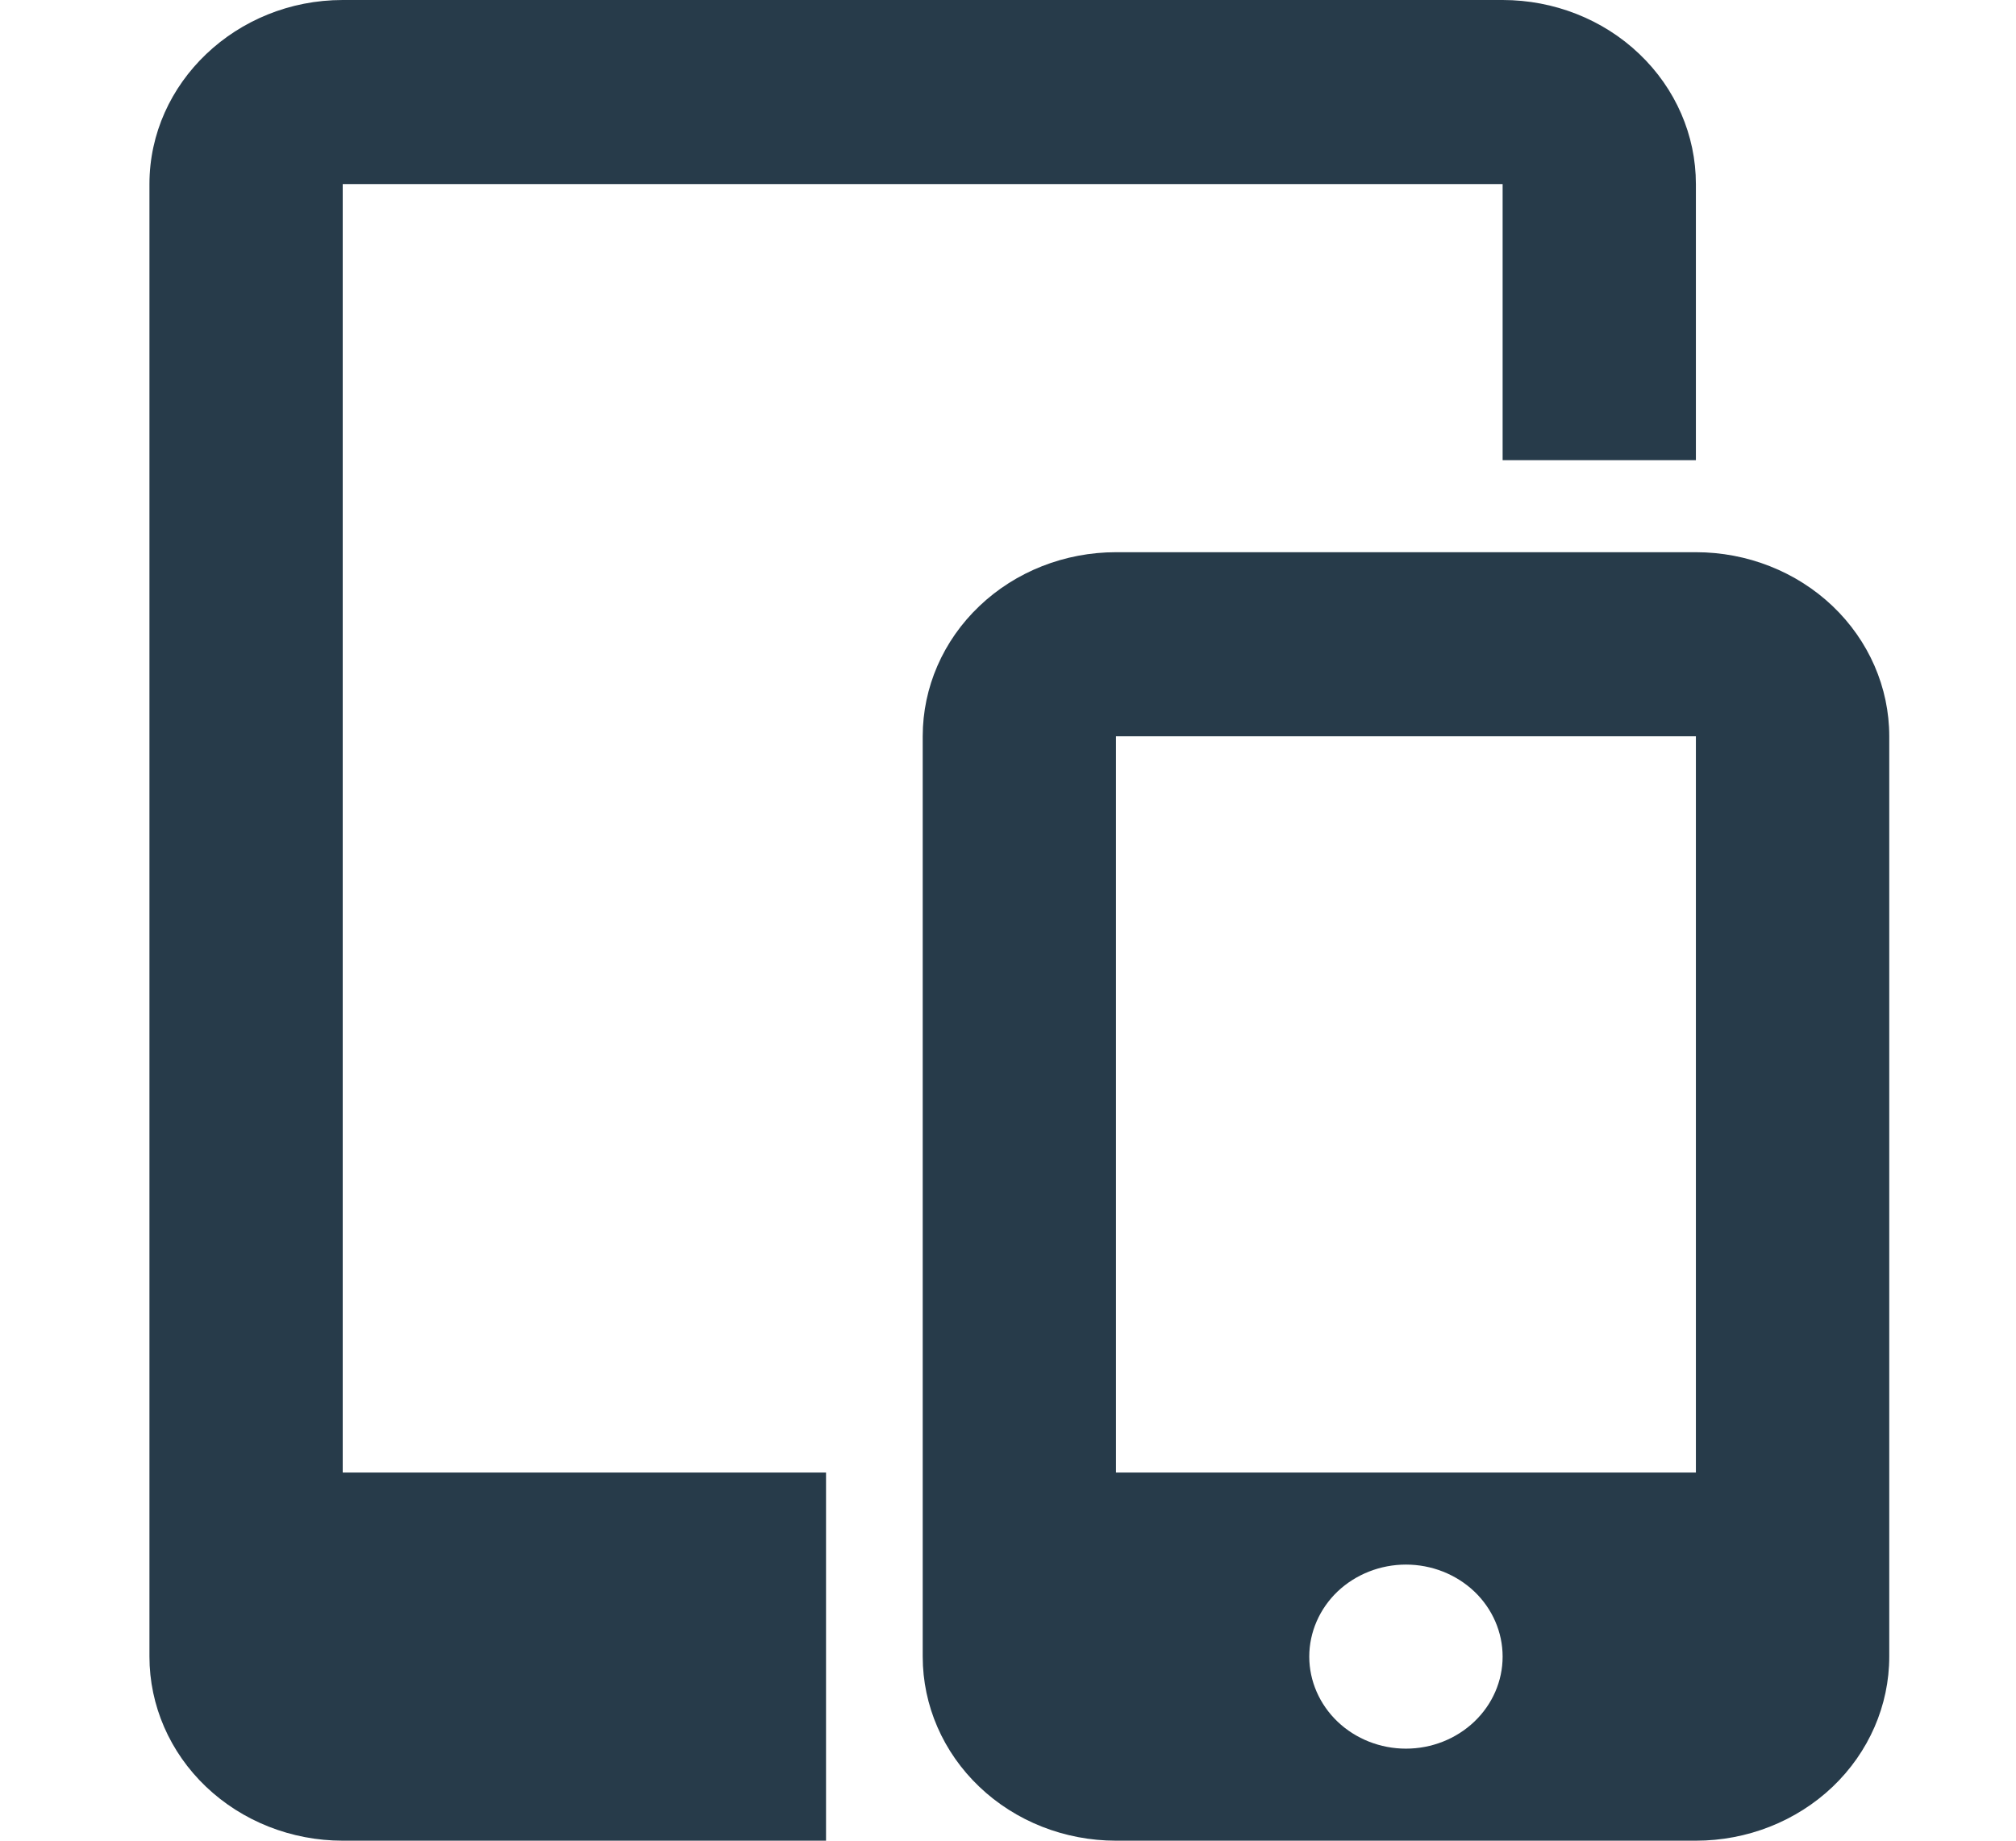 <svg width="23" height="21" viewBox="0 0 23 21" fill="none" xmlns="http://www.w3.org/2000/svg">
<g clip-path="url(#clip0_561_3550)">
<path d="M19.348 6.3V5.25H17.143V2.1H3.91V16.8H9.424V21H13.008H12.732C12.147 21 11.586 20.779 11.173 20.385C10.759 19.991 10.527 19.457 10.527 18.9V8.4C10.527 7.843 10.759 7.309 11.173 6.915C11.586 6.521 12.147 6.3 12.732 6.3H19.348ZM13.008 21H3.91C3.326 21 2.765 20.779 2.351 20.385C1.937 19.991 1.705 19.457 1.705 18.9V2.1C1.705 0.945 2.697 0 3.91 0H17.143C17.728 0 18.289 0.221 18.702 0.615C19.116 1.009 19.348 1.543 19.348 2.1V6.3C19.933 6.3 20.494 6.521 20.908 6.915C21.321 7.309 21.554 7.843 21.554 8.4V18.9C21.554 19.457 21.321 19.991 20.908 20.385C20.494 20.779 19.933 21 19.348 21H13.008ZM12.732 8.4V16.8H19.348V8.4H12.732ZM16.04 19.95C16.333 19.95 16.613 19.839 16.82 19.642C17.027 19.445 17.143 19.178 17.143 18.9C17.143 18.622 17.027 18.354 16.82 18.157C16.613 17.961 16.333 17.85 16.04 17.85C15.748 17.85 15.467 17.961 15.26 18.157C15.054 18.354 14.937 18.622 14.937 18.9C14.937 19.178 15.054 19.445 15.26 19.642C15.467 19.839 15.748 19.95 16.04 19.95Z" fill="#273B4A"/>
</g>
<defs>
<clipPath id="clip0_561_3550">
<rect width="22.054" height="21" fill="white" transform="translate(0.602)"/>
</clipPath>
</defs>
</svg>
